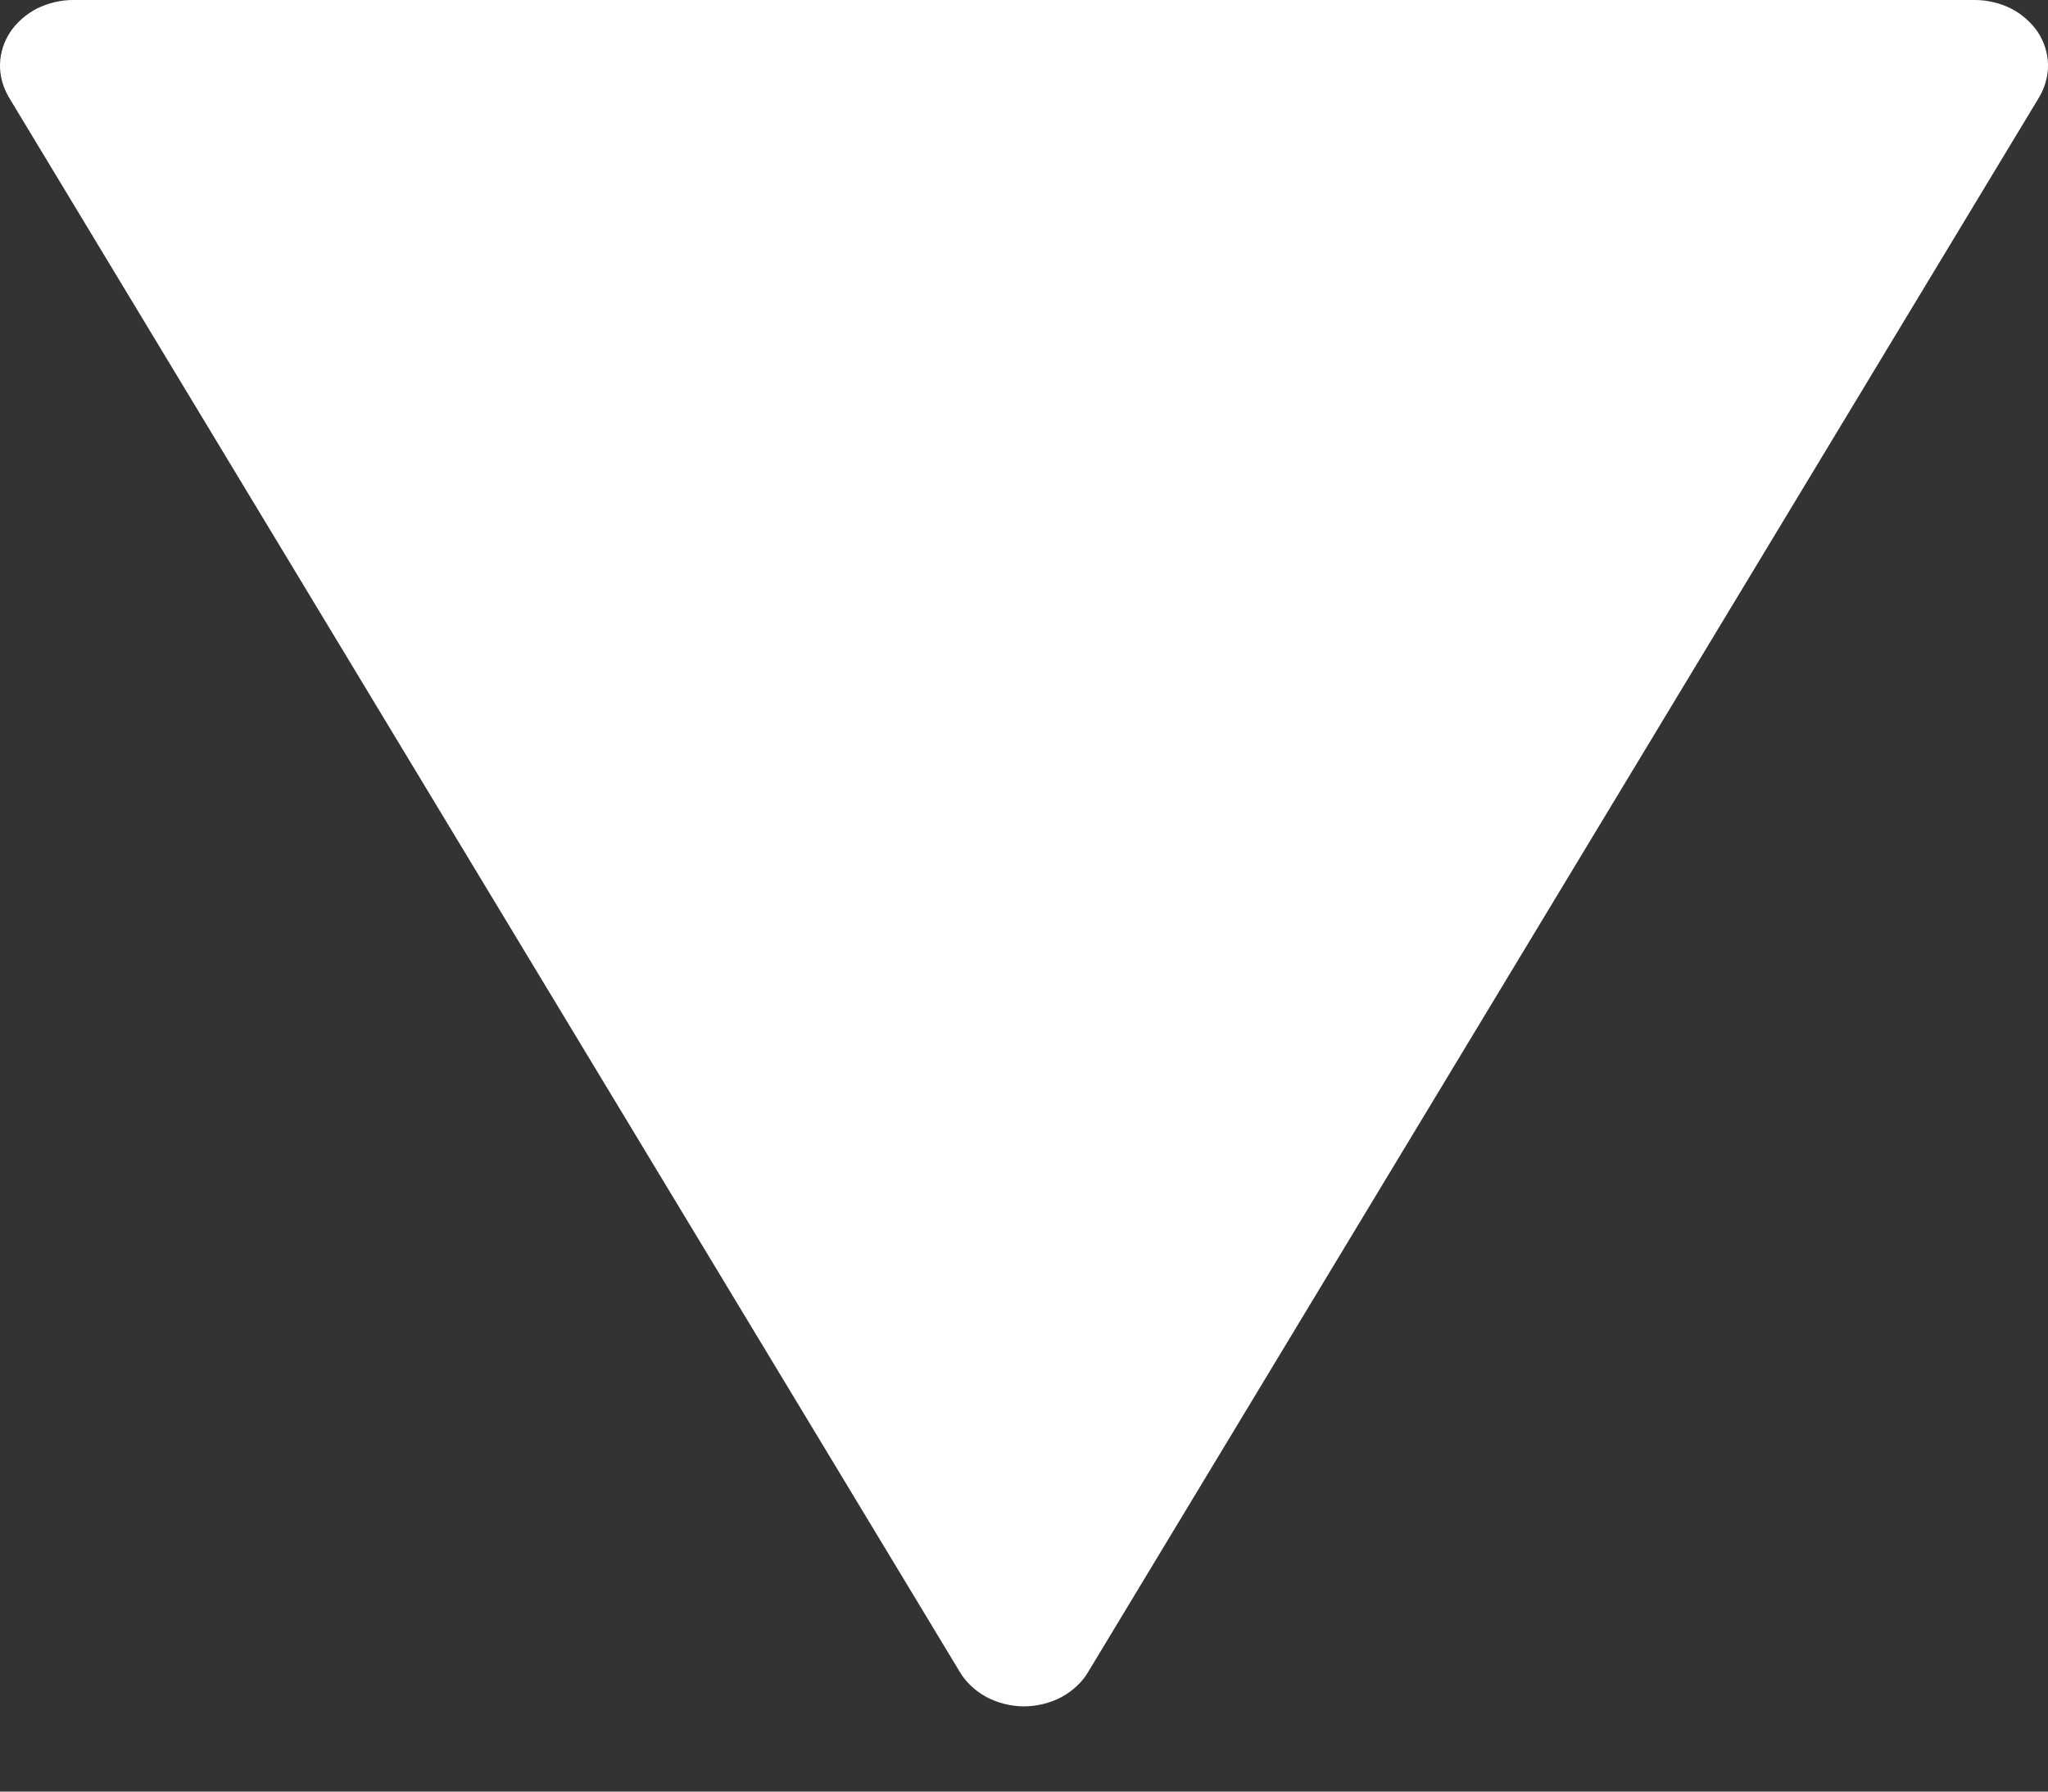 <svg width="8" height="7" viewBox="0 0 8 7" fill="none" xmlns="http://www.w3.org/2000/svg">
<rect x="0" y="0" width="8" height="7" fill="#333333" stroke="none"/>
<path d="M0.286 -6.49216e-06L7.714 -6.49216e-06C7.764 -9.38296e-06 7.812 0.012 7.855 0.033C7.898 0.055 7.934 0.087 7.96 0.125C7.985 0.163 7.999 0.207 8 0.251C8.001 0.296 7.989 0.339 7.966 0.379L4.251 6.532C4.227 6.573 4.19 6.607 4.146 6.631C4.102 6.654 4.051 6.667 4 6.667C3.949 6.667 3.898 6.654 3.854 6.631C3.81 6.607 3.773 6.573 3.749 6.532L0.034 0.379C0.011 0.339 -0.001 0.296 5.53641e-05 0.251C0.001 0.207 0.015 0.163 0.04 0.125C0.066 0.087 0.102 0.055 0.145 0.033C0.188 0.012 0.236 -9.38296e-06 0.286 -6.49216e-06Z" fill="white"/>
</svg>
